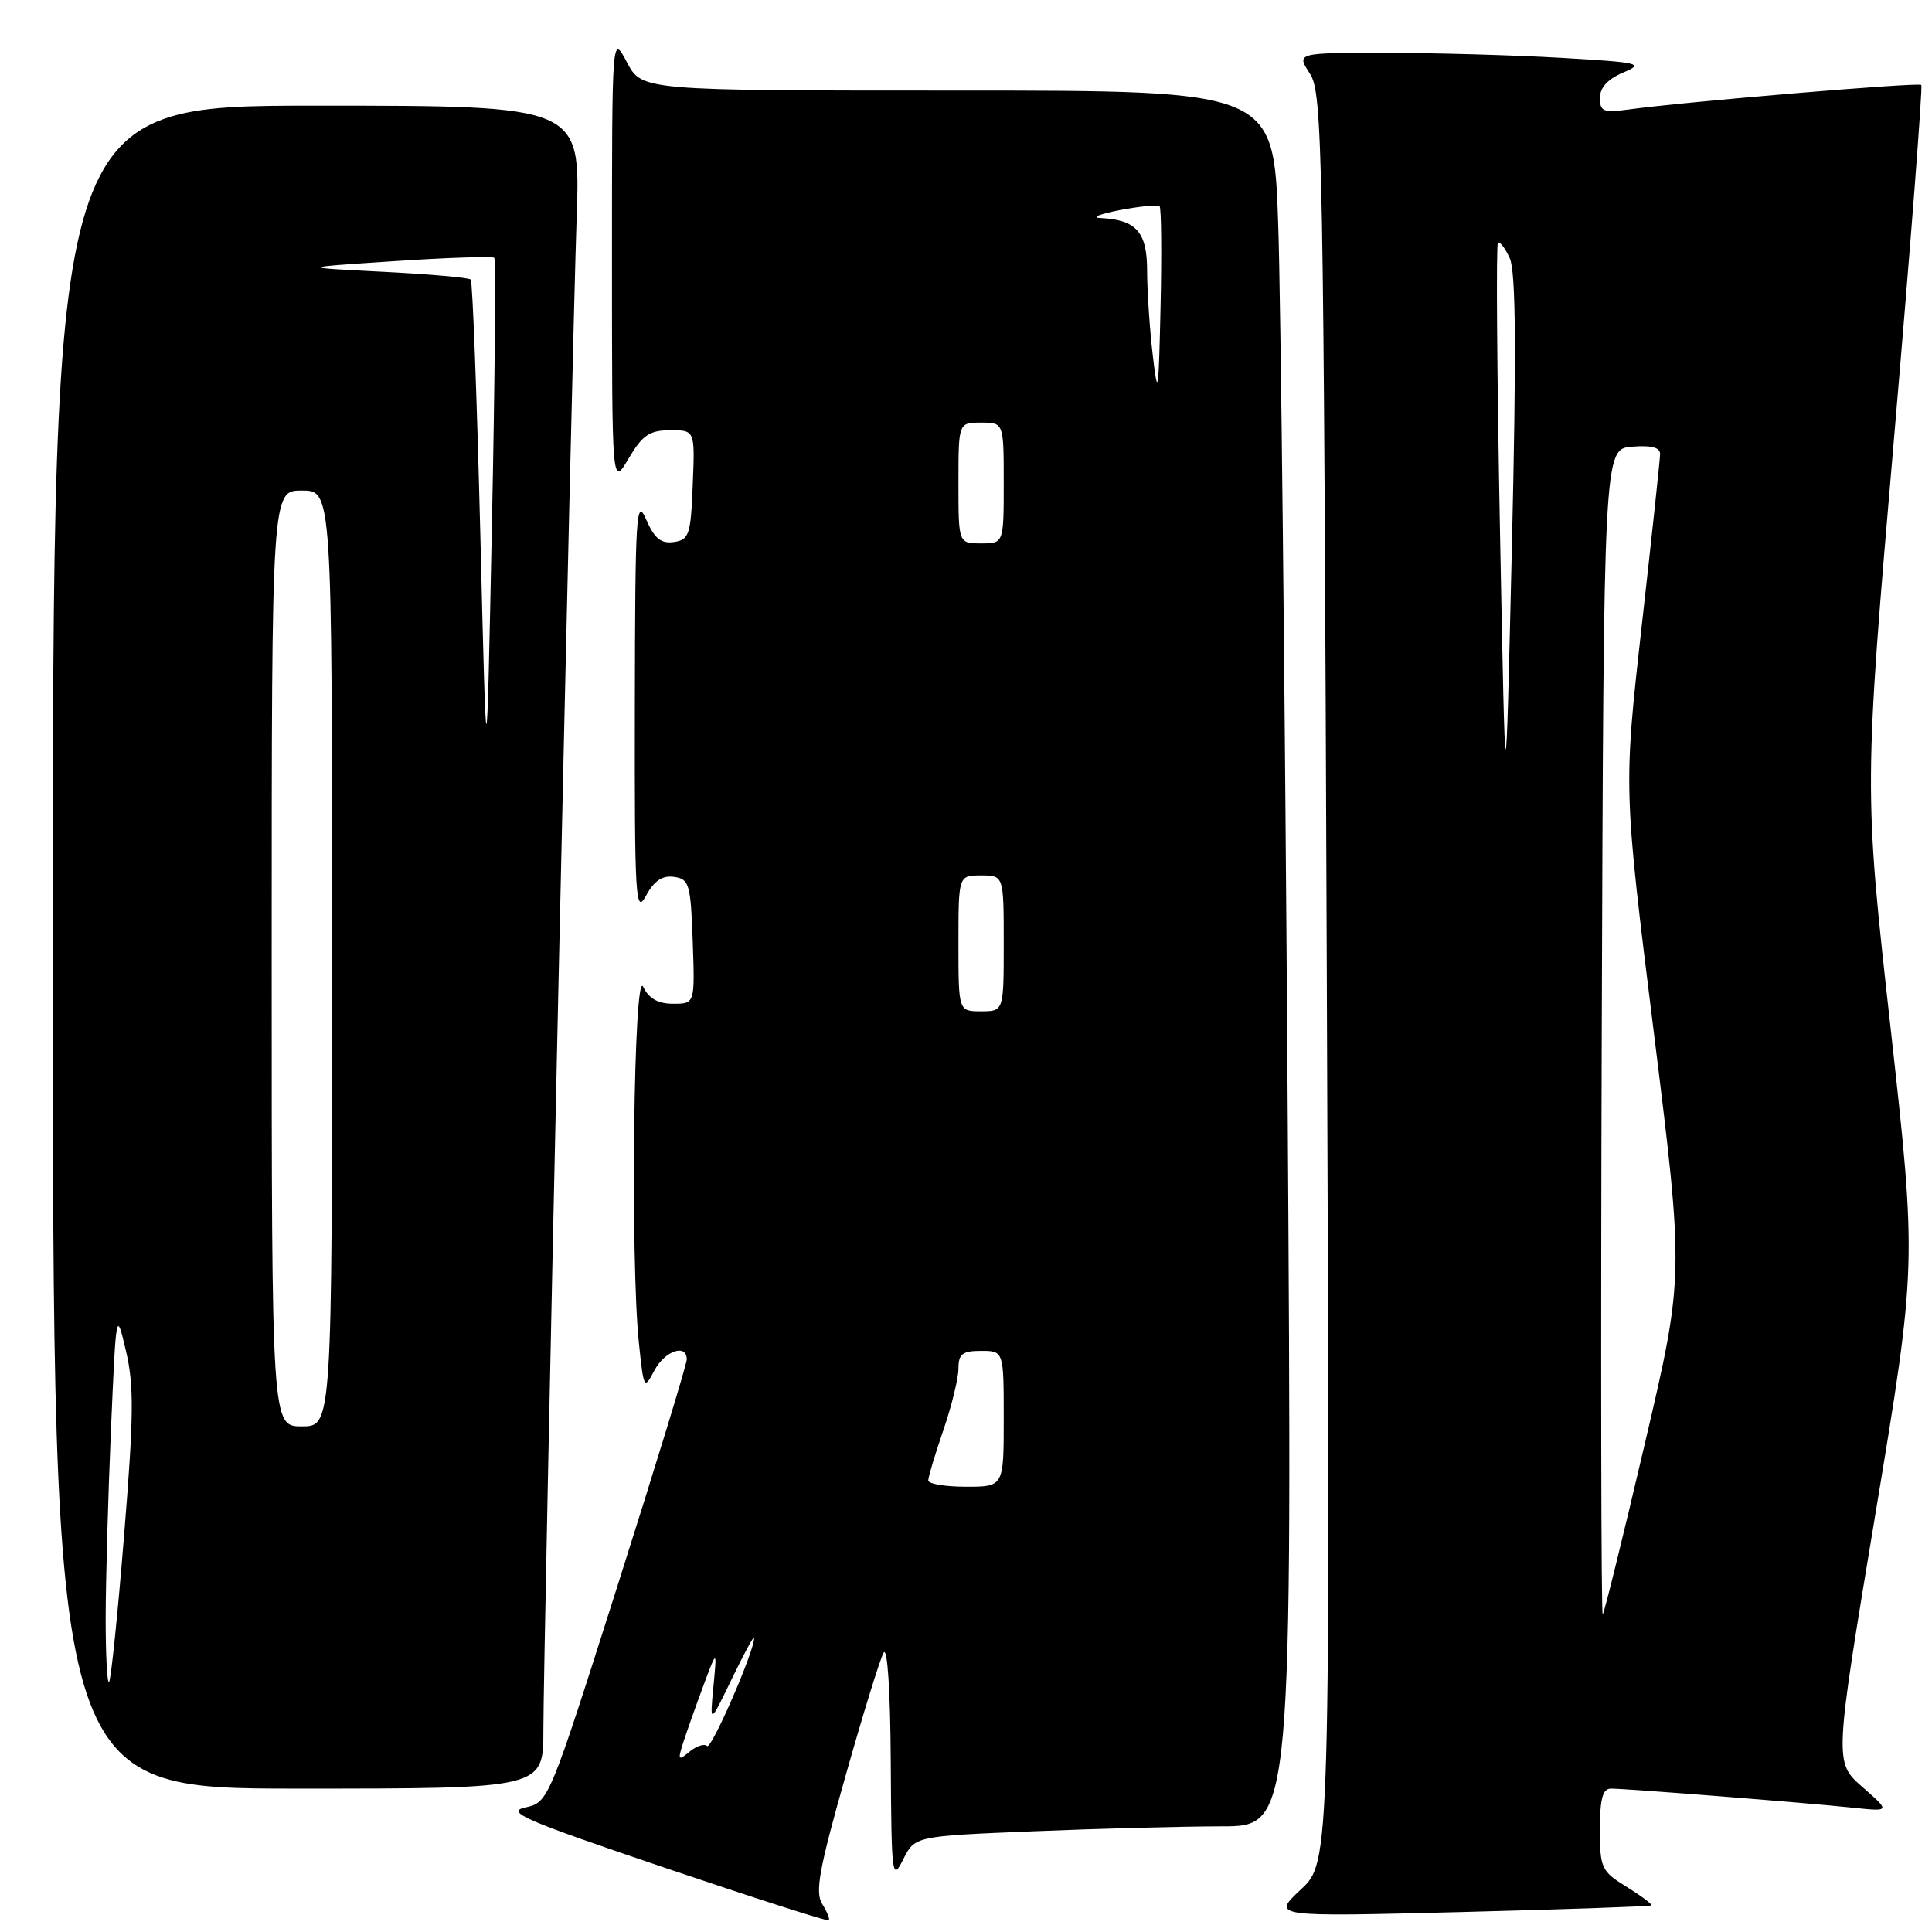 <?xml version="1.0" encoding="UTF-8" standalone="no"?>
<!DOCTYPE svg PUBLIC "-//W3C//DTD SVG 1.1//EN" "http://www.w3.org/Graphics/SVG/1.1/DTD/svg11.dtd" >
<svg xmlns="http://www.w3.org/2000/svg" xmlns:xlink="http://www.w3.org/1999/xlink" version="1.1" viewBox="0 0 256 256">
 <g >
 <path fill="currentColor"
d=" M 108.95 252.29 C 107.98 250.74 108.53 247.69 112.00 235.45 C 114.32 227.23 116.61 219.82 117.08 219.00 C 117.59 218.12 117.98 224.07 118.03 233.50 C 118.12 248.63 118.21 249.33 119.67 246.40 C 121.22 243.30 121.22 243.30 136.86 242.66 C 145.46 242.30 156.72 242.01 161.87 242.00 C 171.24 242.00 171.24 242.00 170.61 144.75 C 170.26 91.26 169.71 39.51 169.37 29.75 C 168.77 12.00 168.77 12.00 126.91 12.00 C 85.05 12.00 85.05 12.00 83.07 8.25 C 81.09 4.50 81.09 4.50 81.09 34.50 C 81.09 64.50 81.09 64.50 83.29 60.76 C 85.13 57.65 86.05 57.02 88.79 57.01 C 92.09 57.00 92.09 57.00 91.79 64.25 C 91.53 70.87 91.31 71.53 89.28 71.82 C 87.58 72.06 86.72 71.35 85.61 68.82 C 84.30 65.82 84.16 68.18 84.12 93.50 C 84.08 119.13 84.21 121.26 85.60 118.69 C 86.68 116.70 87.77 115.97 89.31 116.19 C 91.33 116.48 91.52 117.13 91.79 124.75 C 92.08 133.00 92.08 133.00 89.19 133.00 C 87.19 133.00 85.97 132.31 85.22 130.75 C 83.97 128.17 83.51 167.02 84.66 177.98 C 85.29 184.05 85.36 184.17 86.69 181.63 C 88.06 179.00 91.00 177.99 91.00 180.13 C 91.00 180.76 86.88 194.22 81.85 210.04 C 72.72 238.75 72.69 238.81 69.60 239.50 C 66.93 240.09 69.45 241.18 88.00 247.46 C 99.83 251.46 109.64 254.61 109.82 254.46 C 109.99 254.31 109.60 253.34 108.95 252.29 Z  M 218.80 252.48 C 218.97 252.34 217.51 251.24 215.55 250.03 C 212.19 247.95 212.00 247.55 212.00 242.42 C 212.00 238.36 212.36 237.00 213.45 237.00 C 215.48 237.00 239.48 238.89 245.50 239.53 C 250.50 240.05 250.50 240.05 246.77 236.78 C 243.04 233.50 243.04 233.50 248.52 200.50 C 253.99 167.50 253.99 167.50 250.49 136.00 C 246.98 104.50 246.98 104.50 250.97 58.06 C 253.16 32.52 254.79 11.46 254.58 11.25 C 254.21 10.88 223.15 13.49 215.75 14.51 C 212.46 14.96 212.00 14.77 212.00 12.96 C 212.00 11.61 213.06 10.46 215.08 9.61 C 217.93 8.41 217.31 8.27 206.83 7.66 C 200.60 7.30 190.16 7.01 183.63 7.00 C 171.77 7.00 171.77 7.00 173.56 9.74 C 175.25 12.32 175.38 19.11 175.81 129.60 C 176.27 246.73 176.27 246.73 172.38 250.36 C 168.50 253.99 168.50 253.99 193.50 253.36 C 207.25 253.01 218.64 252.61 218.80 252.48 Z  M 72.00 229.25 C 72.00 218.80 75.77 47.31 76.41 28.75 C 76.92 14.00 76.92 14.00 41.96 14.00 C 7.00 14.00 7.00 14.00 7.00 125.50 C 7.00 237.00 7.00 237.00 39.50 237.00 C 72.00 237.00 72.00 237.00 72.00 229.25 Z  M 90.50 230.99 C 90.94 229.62 92.13 226.25 93.15 223.50 C 95.01 218.50 95.01 218.50 94.53 223.50 C 94.05 228.50 94.05 228.50 96.95 222.50 C 98.54 219.20 99.88 216.72 99.92 217.00 C 100.12 218.38 94.25 231.92 93.69 231.36 C 93.34 231.01 92.30 231.34 91.38 232.10 C 89.88 233.35 89.79 233.24 90.50 230.99 Z  M 123.00 196.16 C 123.00 195.69 123.90 192.70 125.00 189.50 C 126.10 186.30 127.00 182.63 127.00 181.34 C 127.00 179.41 127.52 179.00 130.00 179.00 C 133.00 179.00 133.00 179.00 133.00 188.00 C 133.00 197.00 133.00 197.00 128.00 197.00 C 125.25 197.00 123.00 196.62 123.00 196.16 Z  M 127.00 125.00 C 127.00 116.00 127.00 116.00 130.00 116.00 C 133.00 116.00 133.00 116.00 133.00 125.00 C 133.00 134.00 133.00 134.00 130.00 134.00 C 127.00 134.00 127.00 134.00 127.00 125.00 Z  M 127.00 64.00 C 127.00 56.00 127.00 56.00 130.00 56.00 C 133.00 56.00 133.00 56.00 133.00 64.00 C 133.00 72.00 133.00 72.00 130.00 72.00 C 127.00 72.00 127.00 72.00 127.00 64.00 Z  M 152.75 47.10 C 152.34 43.59 152.00 38.54 152.00 35.89 C 152.00 30.73 150.57 29.12 145.82 28.89 C 144.54 28.83 145.69 28.36 148.37 27.84 C 151.05 27.33 153.43 27.10 153.65 27.32 C 153.88 27.54 153.94 33.53 153.78 40.61 C 153.53 52.16 153.42 52.83 152.75 47.10 Z  M 212.24 136.92 C 212.50 59.50 212.50 59.50 216.25 59.19 C 218.84 58.98 219.99 59.28 219.97 60.19 C 219.96 60.91 218.86 71.17 217.53 83.00 C 215.12 104.50 215.12 104.50 219.14 136.79 C 223.15 169.08 223.15 169.08 217.95 191.29 C 215.09 203.50 212.58 213.69 212.37 213.92 C 212.16 214.16 212.10 179.51 212.24 136.92 Z  M 198.76 70.57 C 198.36 49.71 198.23 32.44 198.48 32.19 C 198.72 31.94 199.43 32.85 200.05 34.21 C 200.86 35.99 200.94 46.54 200.33 72.58 C 199.49 108.50 199.49 108.50 198.76 70.57 Z  M 14.00 214.42 C 14.01 209.51 14.32 198.30 14.70 189.50 C 15.39 173.59 15.40 173.53 16.69 179.00 C 17.77 183.59 17.73 187.63 16.44 203.47 C 15.60 213.90 14.70 222.63 14.45 222.88 C 14.20 223.13 14.00 219.32 14.00 214.42 Z  M 36.00 127.00 C 36.00 65.00 36.00 65.00 40.00 65.00 C 44.00 65.00 44.00 65.00 44.00 127.00 C 44.00 189.00 44.00 189.00 40.00 189.00 C 36.00 189.00 36.00 189.00 36.00 127.00 Z  M 63.65 71.00 C 63.19 52.57 62.62 37.29 62.37 37.04 C 62.12 36.78 56.87 36.32 50.70 36.01 C 39.50 35.44 39.50 35.44 52.29 34.60 C 59.33 34.13 65.27 33.94 65.49 34.16 C 65.71 34.38 65.58 50.30 65.18 69.53 C 64.47 104.50 64.47 104.50 63.65 71.00 Z "/>
</g>
</svg>
